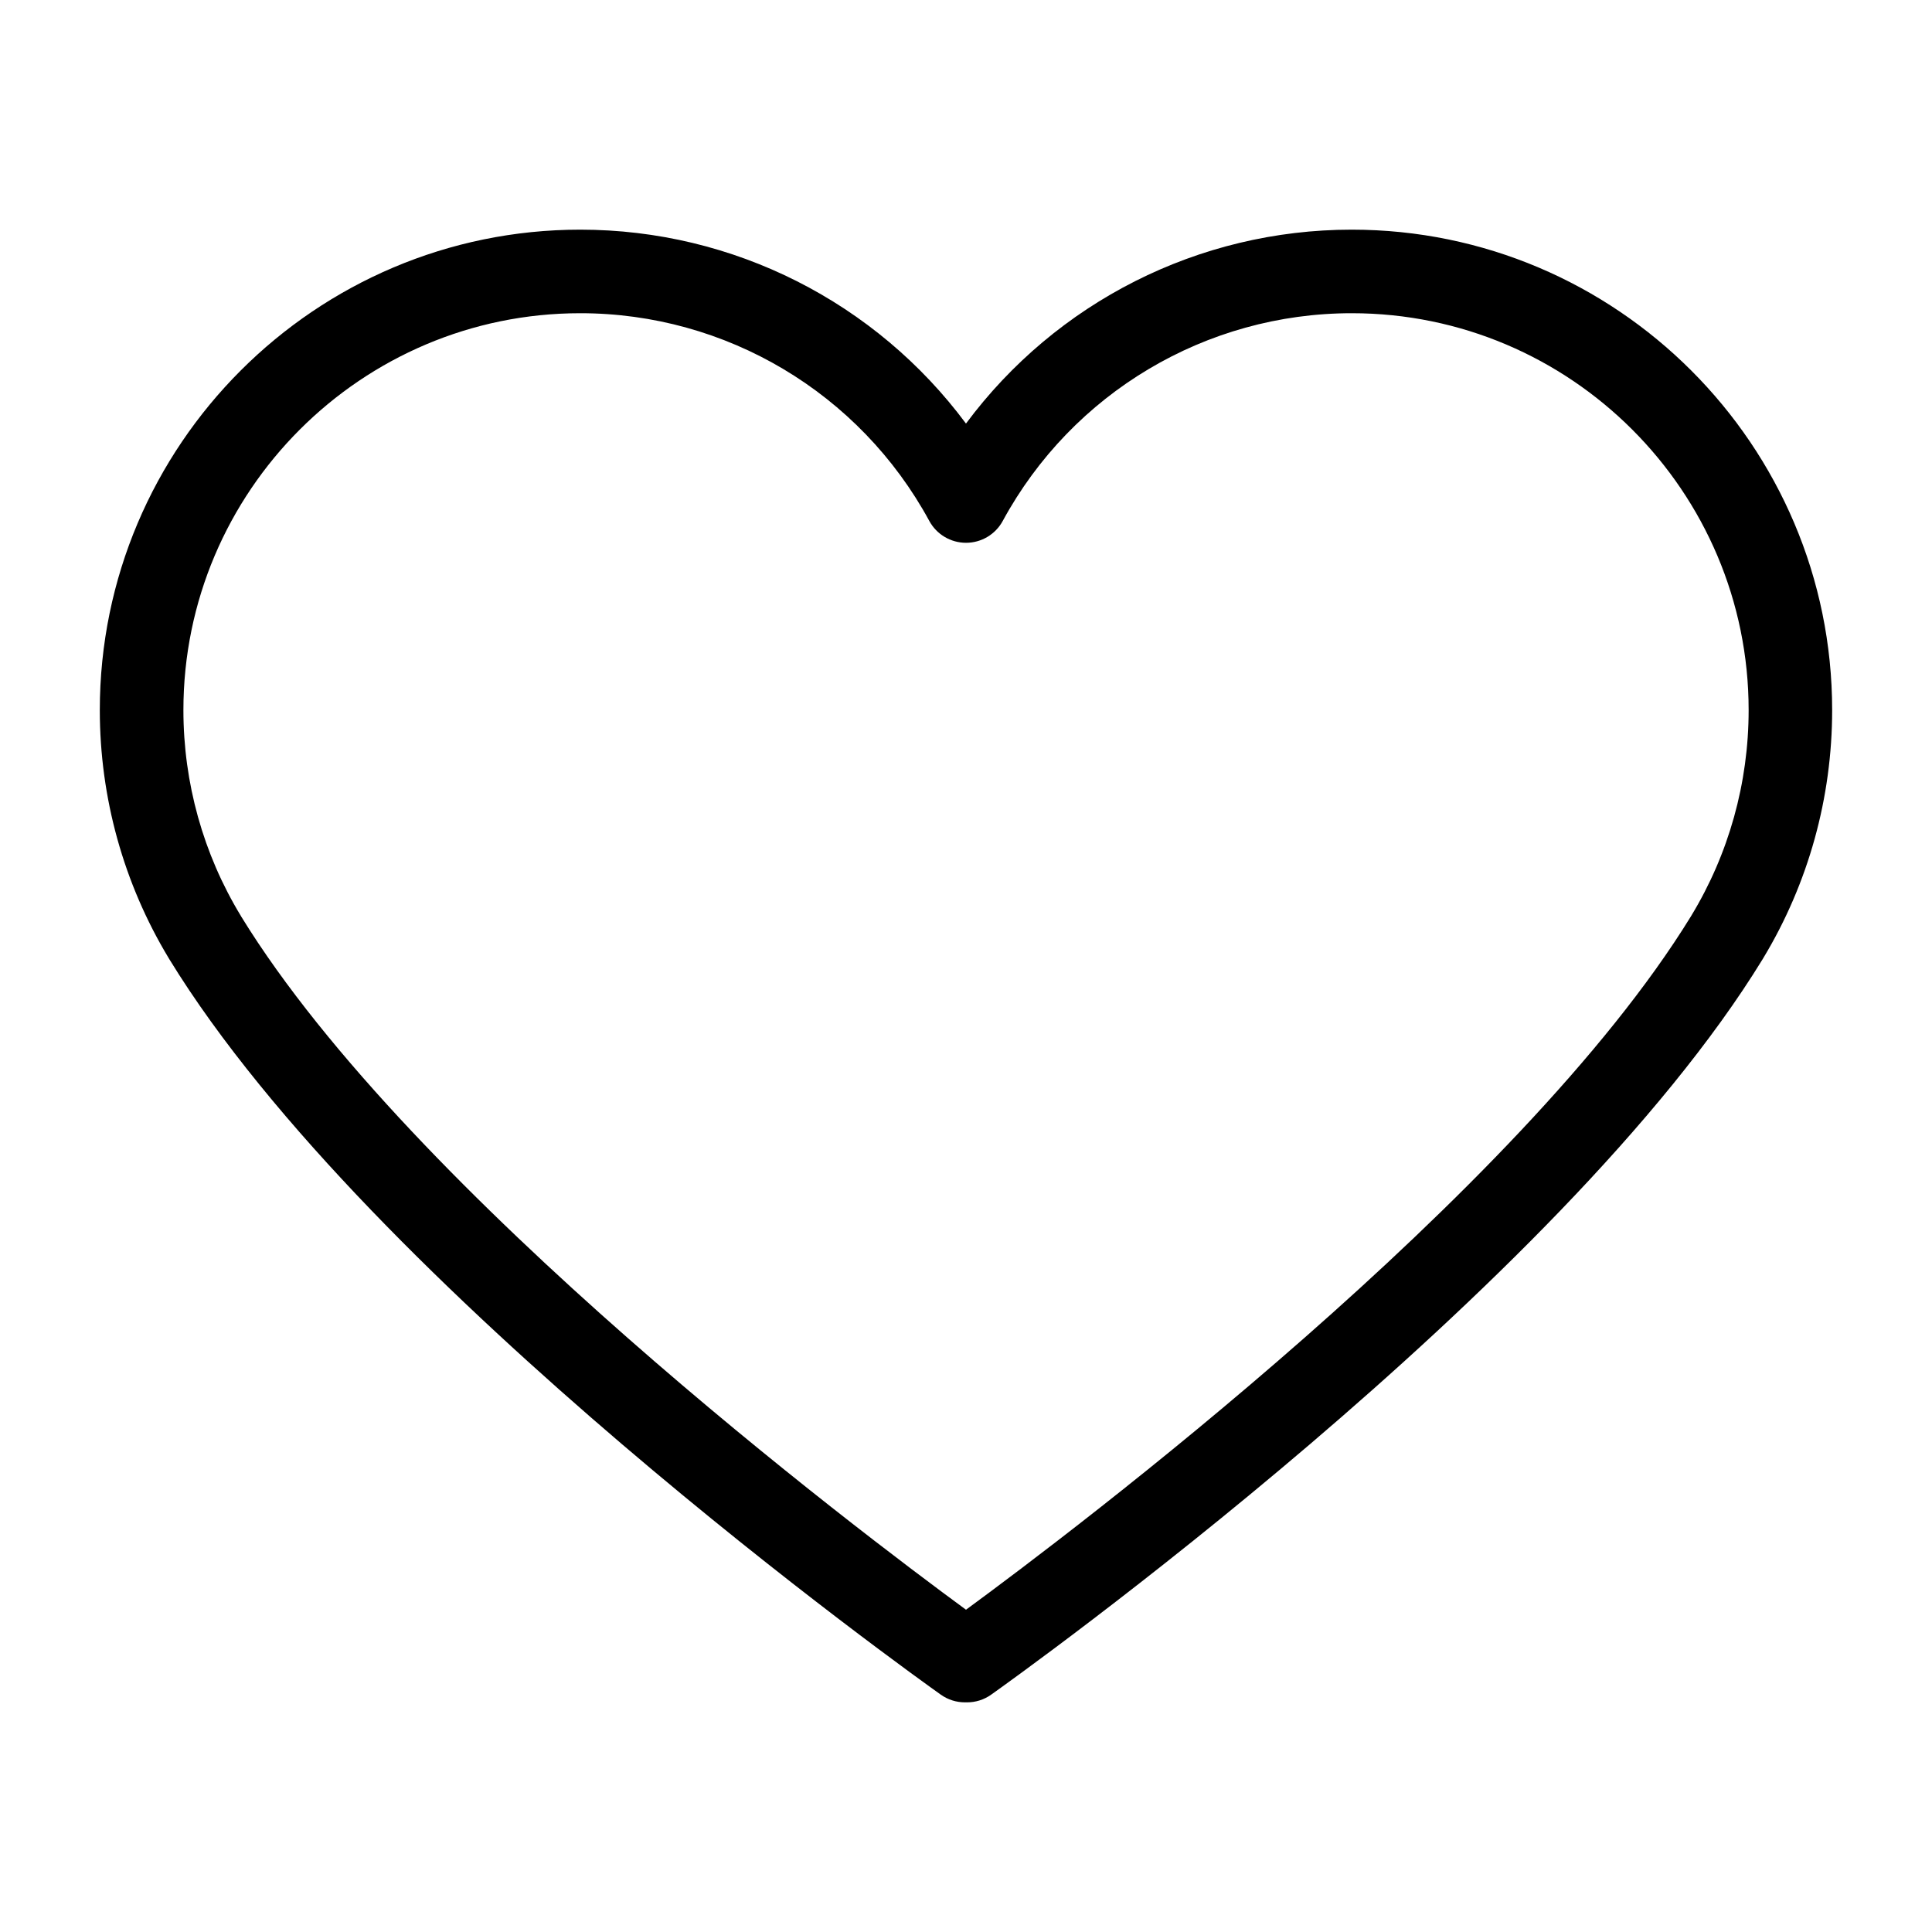 <svg height='300px' width='300px'  fill="#000000" xmlns="http://www.w3.org/2000/svg" xmlns:xlink="http://www.w3.org/1999/xlink" version="1.1" x="0px" y="0px" viewBox="0 0 100 100" enable-background="new 0 0 100 100" xml:space="preserve"><g><g><path d="M50.056,88.113c-0.038,0.001-0.075,0.001-0.113,0c-0.432,0-0.869-0.129-1.249-0.399    c-1.199-0.851-29.502-21.038-39.93-38.067c-0.014-0.023-0.027-0.046-0.041-0.069c-2.327-3.86-3.557-8.292-3.557-12.823    c0-13.712,11.156-24.868,24.868-24.868c7.939,0,15.311,3.772,19.965,10.037c4.654-6.265,12.027-10.037,19.965-10.037    c13.712,0,24.868,11.156,24.868,24.868c0,4.531-1.23,8.963-3.557,12.823c-0.013,0.023-0.026,0.046-0.041,0.069    c-10.427,17.029-38.73,37.216-39.93,38.067C50.926,87.984,50.489,88.113,50.056,88.113z M12.49,47.448    C21.308,61.794,44.468,79.262,50,83.319c5.532-4.057,28.692-21.525,37.51-35.87c0.01-0.016,0.02-0.033,0.03-0.05    c1.942-3.199,2.969-6.879,2.969-10.644c0-11.328-9.216-20.543-20.543-20.543c-7.54,0-14.462,4.12-18.065,10.753    c-0.378,0.697-1.108,1.13-1.9,1.13s-1.522-0.433-1.9-1.13c-3.603-6.633-10.525-10.753-18.065-10.753    c-11.328,0-20.543,9.216-20.543,20.543c0,3.765,1.026,7.445,2.969,10.644C12.47,47.415,12.48,47.432,12.49,47.448z"></path></g></g></svg>